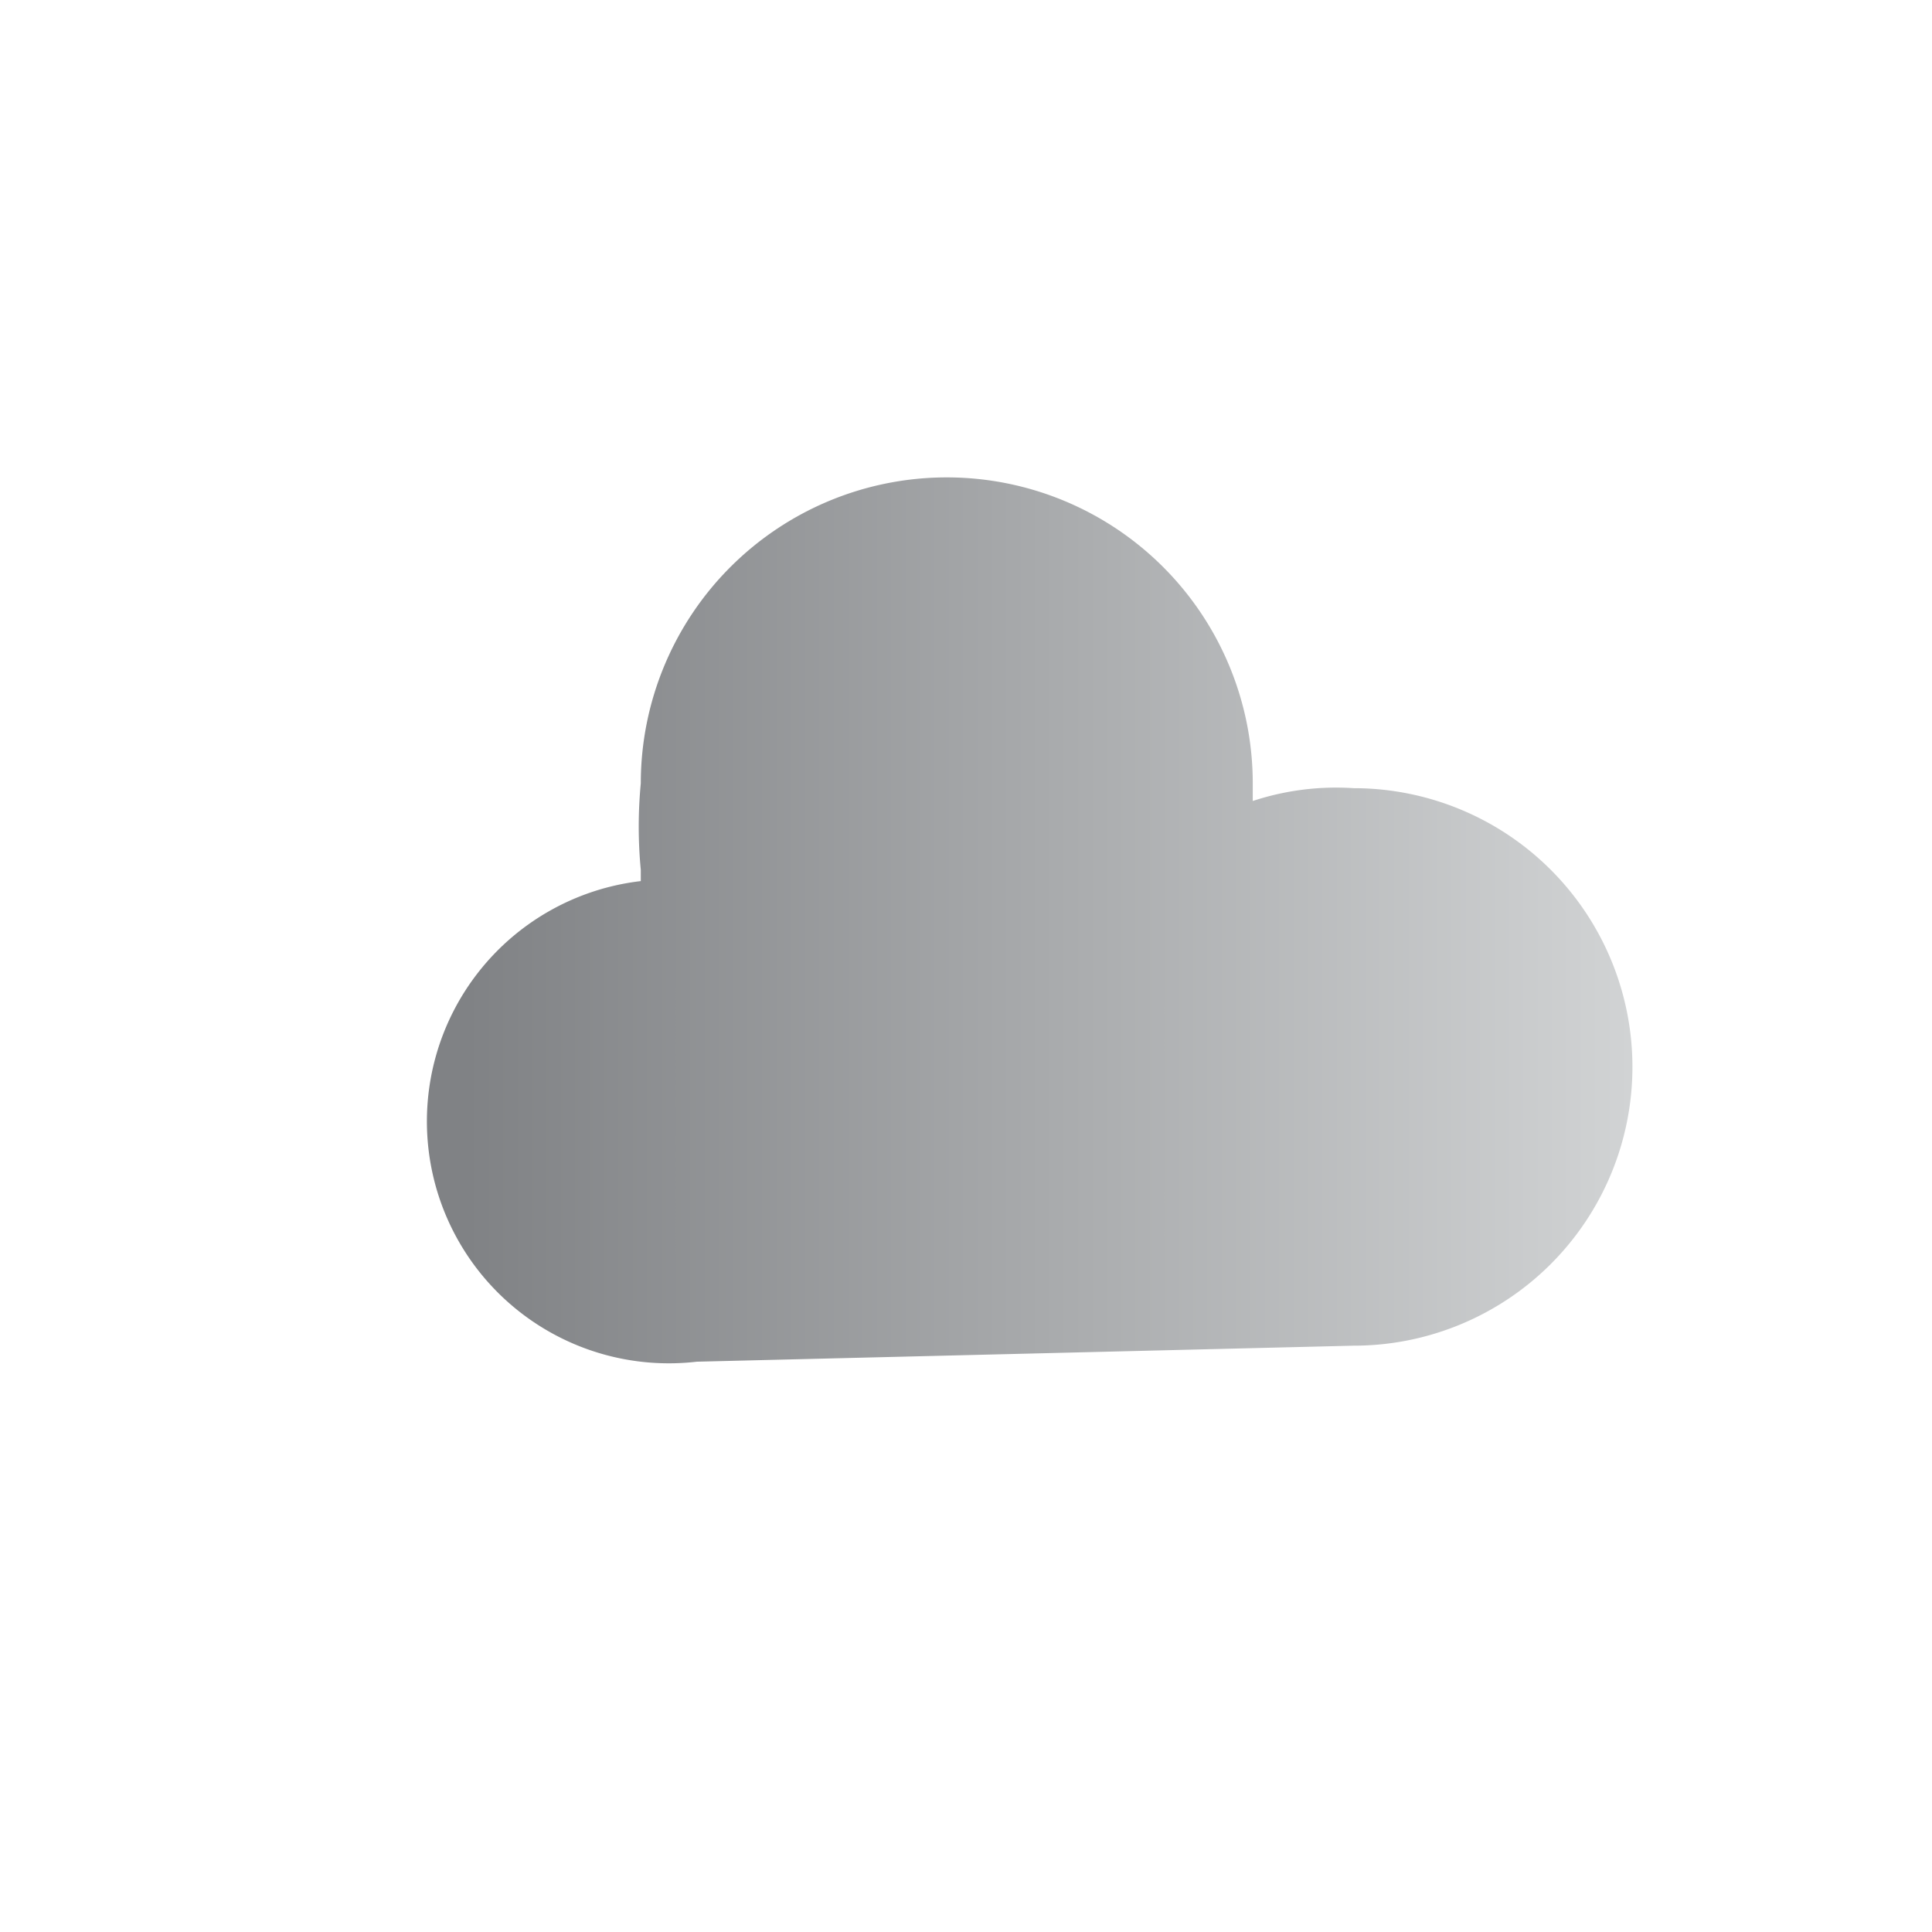 <svg id="Layer_1" data-name="Layer 1" xmlns="http://www.w3.org/2000/svg" xmlns:xlink="http://www.w3.org/1999/xlink" viewBox="0 0 12.06 12.06"><defs><linearGradient id="linear-gradient" x1="2.92" y1="5.74" x2="10.18" y2="5.74" gradientUnits="userSpaceOnUse"><stop offset="0" stop-color="#808285"/><stop offset="1" stop-color="#d1d3d4"/></linearGradient></defs><title>03d</title><path d="M8.45,8.4a1.74,1.74,0,0,0,0-3.48A1.66,1.66,0,0,0,7.82,5V4.89A1.89,1.89,0,0,0,4,4.89a2.83,2.83,0,0,0,0,.54V5.5a1.51,1.51,0,0,0,.35,3Z" fill="url(#linear-gradient)"/></svg>
